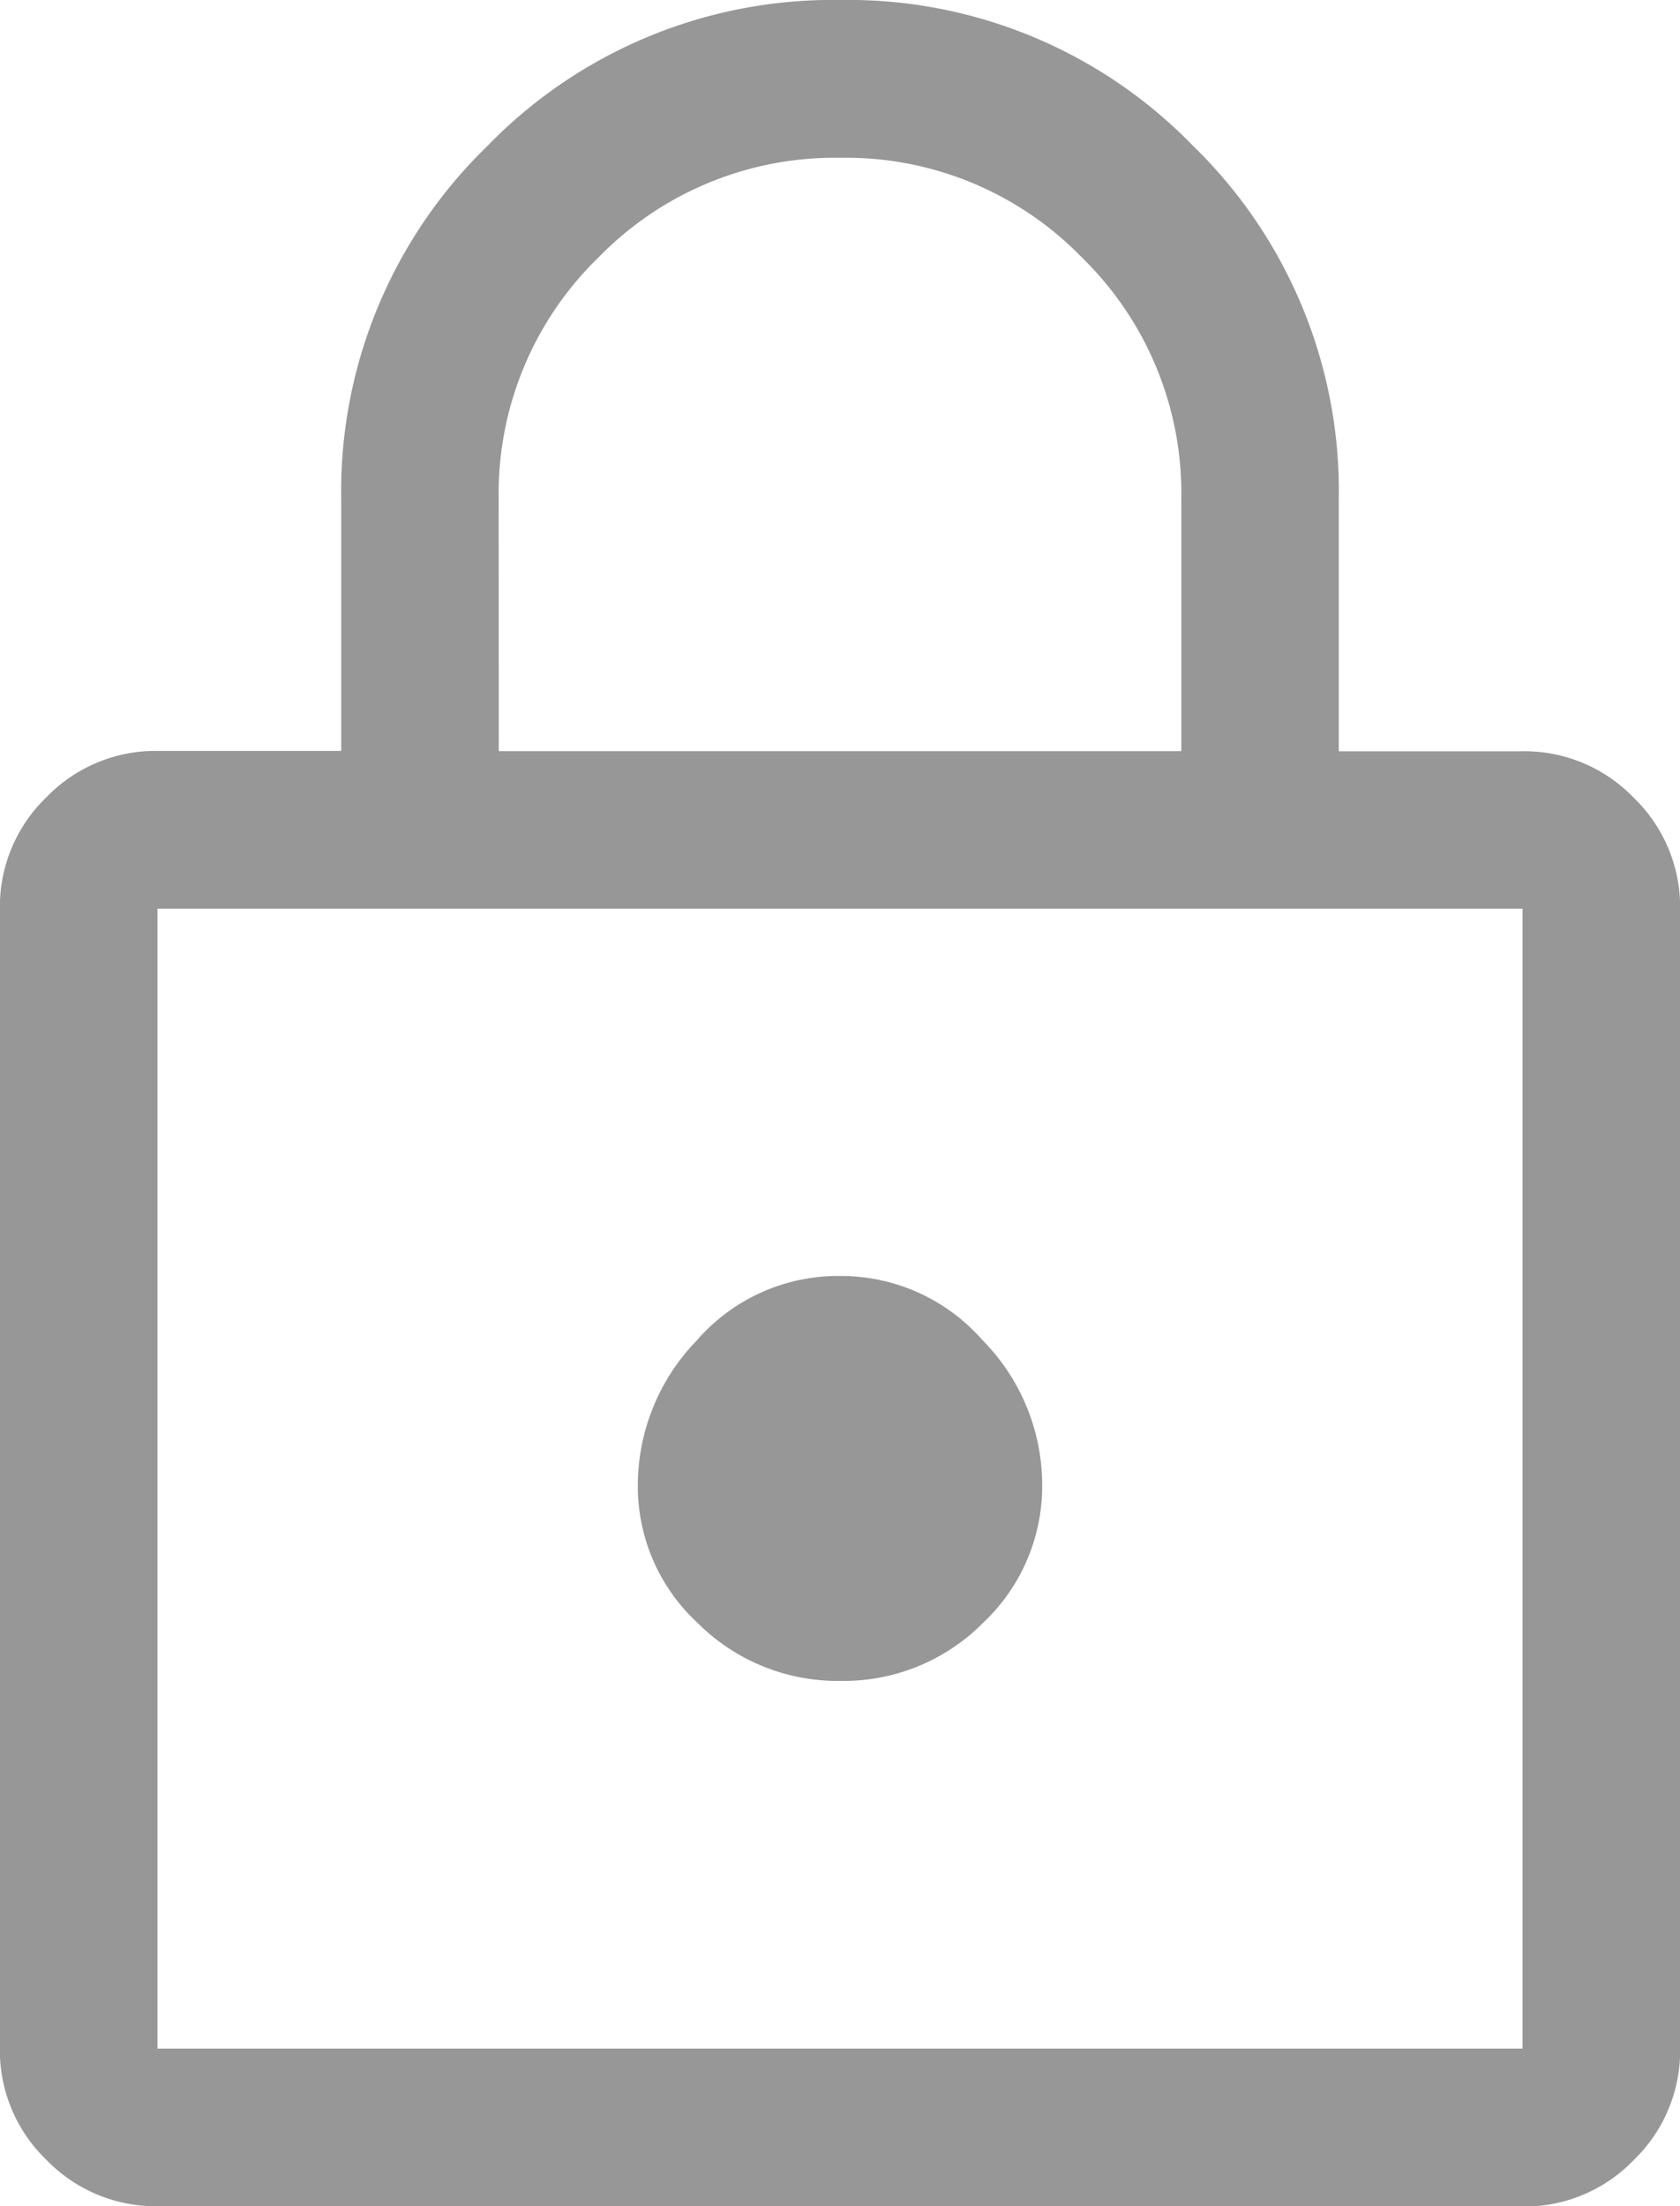 <svg xmlns="http://www.w3.org/2000/svg" width="14.476" height="19" viewBox="0 0 14.476 19">
  <path id="lock_FILL0_wght400_GRAD0_opsz48_1_" data-name="lock_FILL0_wght400_GRAD0_opsz48 (1)" d="M161.357-901a1.307,1.307,0,0,1-.958-.4,1.307,1.307,0,0,1-.4-.958v-9.817a1.307,1.307,0,0,1,.4-.958,1.306,1.306,0,0,1,.958-.4h1.583V-915.7a4.141,4.141,0,0,1,1.258-3.041A4.146,4.146,0,0,1,167.241-920a4.138,4.138,0,0,1,3.04,1.257,4.145,4.145,0,0,1,1.255,3.041v2.172h1.583a1.306,1.306,0,0,1,.958.4,1.307,1.307,0,0,1,.4.958v9.817a1.307,1.307,0,0,1-.4.958,1.307,1.307,0,0,1-.958.4Zm0-1.357h11.762v-9.817H161.357Zm5.885-3.167a1.692,1.692,0,0,0,1.229-.5,1.616,1.616,0,0,0,.509-1.2,1.774,1.774,0,0,0-.513-1.233,1.62,1.62,0,0,0-1.233-.554,1.609,1.609,0,0,0-1.229.554,1.794,1.794,0,0,0-.509,1.244,1.6,1.6,0,0,0,.513,1.188A1.706,1.706,0,0,0,167.242-905.524Zm-2.944-8.007h5.881V-915.7a2.837,2.837,0,0,0-.857-2.083,2.832,2.832,0,0,0-2.081-.858,2.841,2.841,0,0,0-2.084.858,2.833,2.833,0,0,0-.86,2.083Zm-2.94,11.174v0Z" transform="translate(-160 920)" fill="#979797"/>
</svg>
